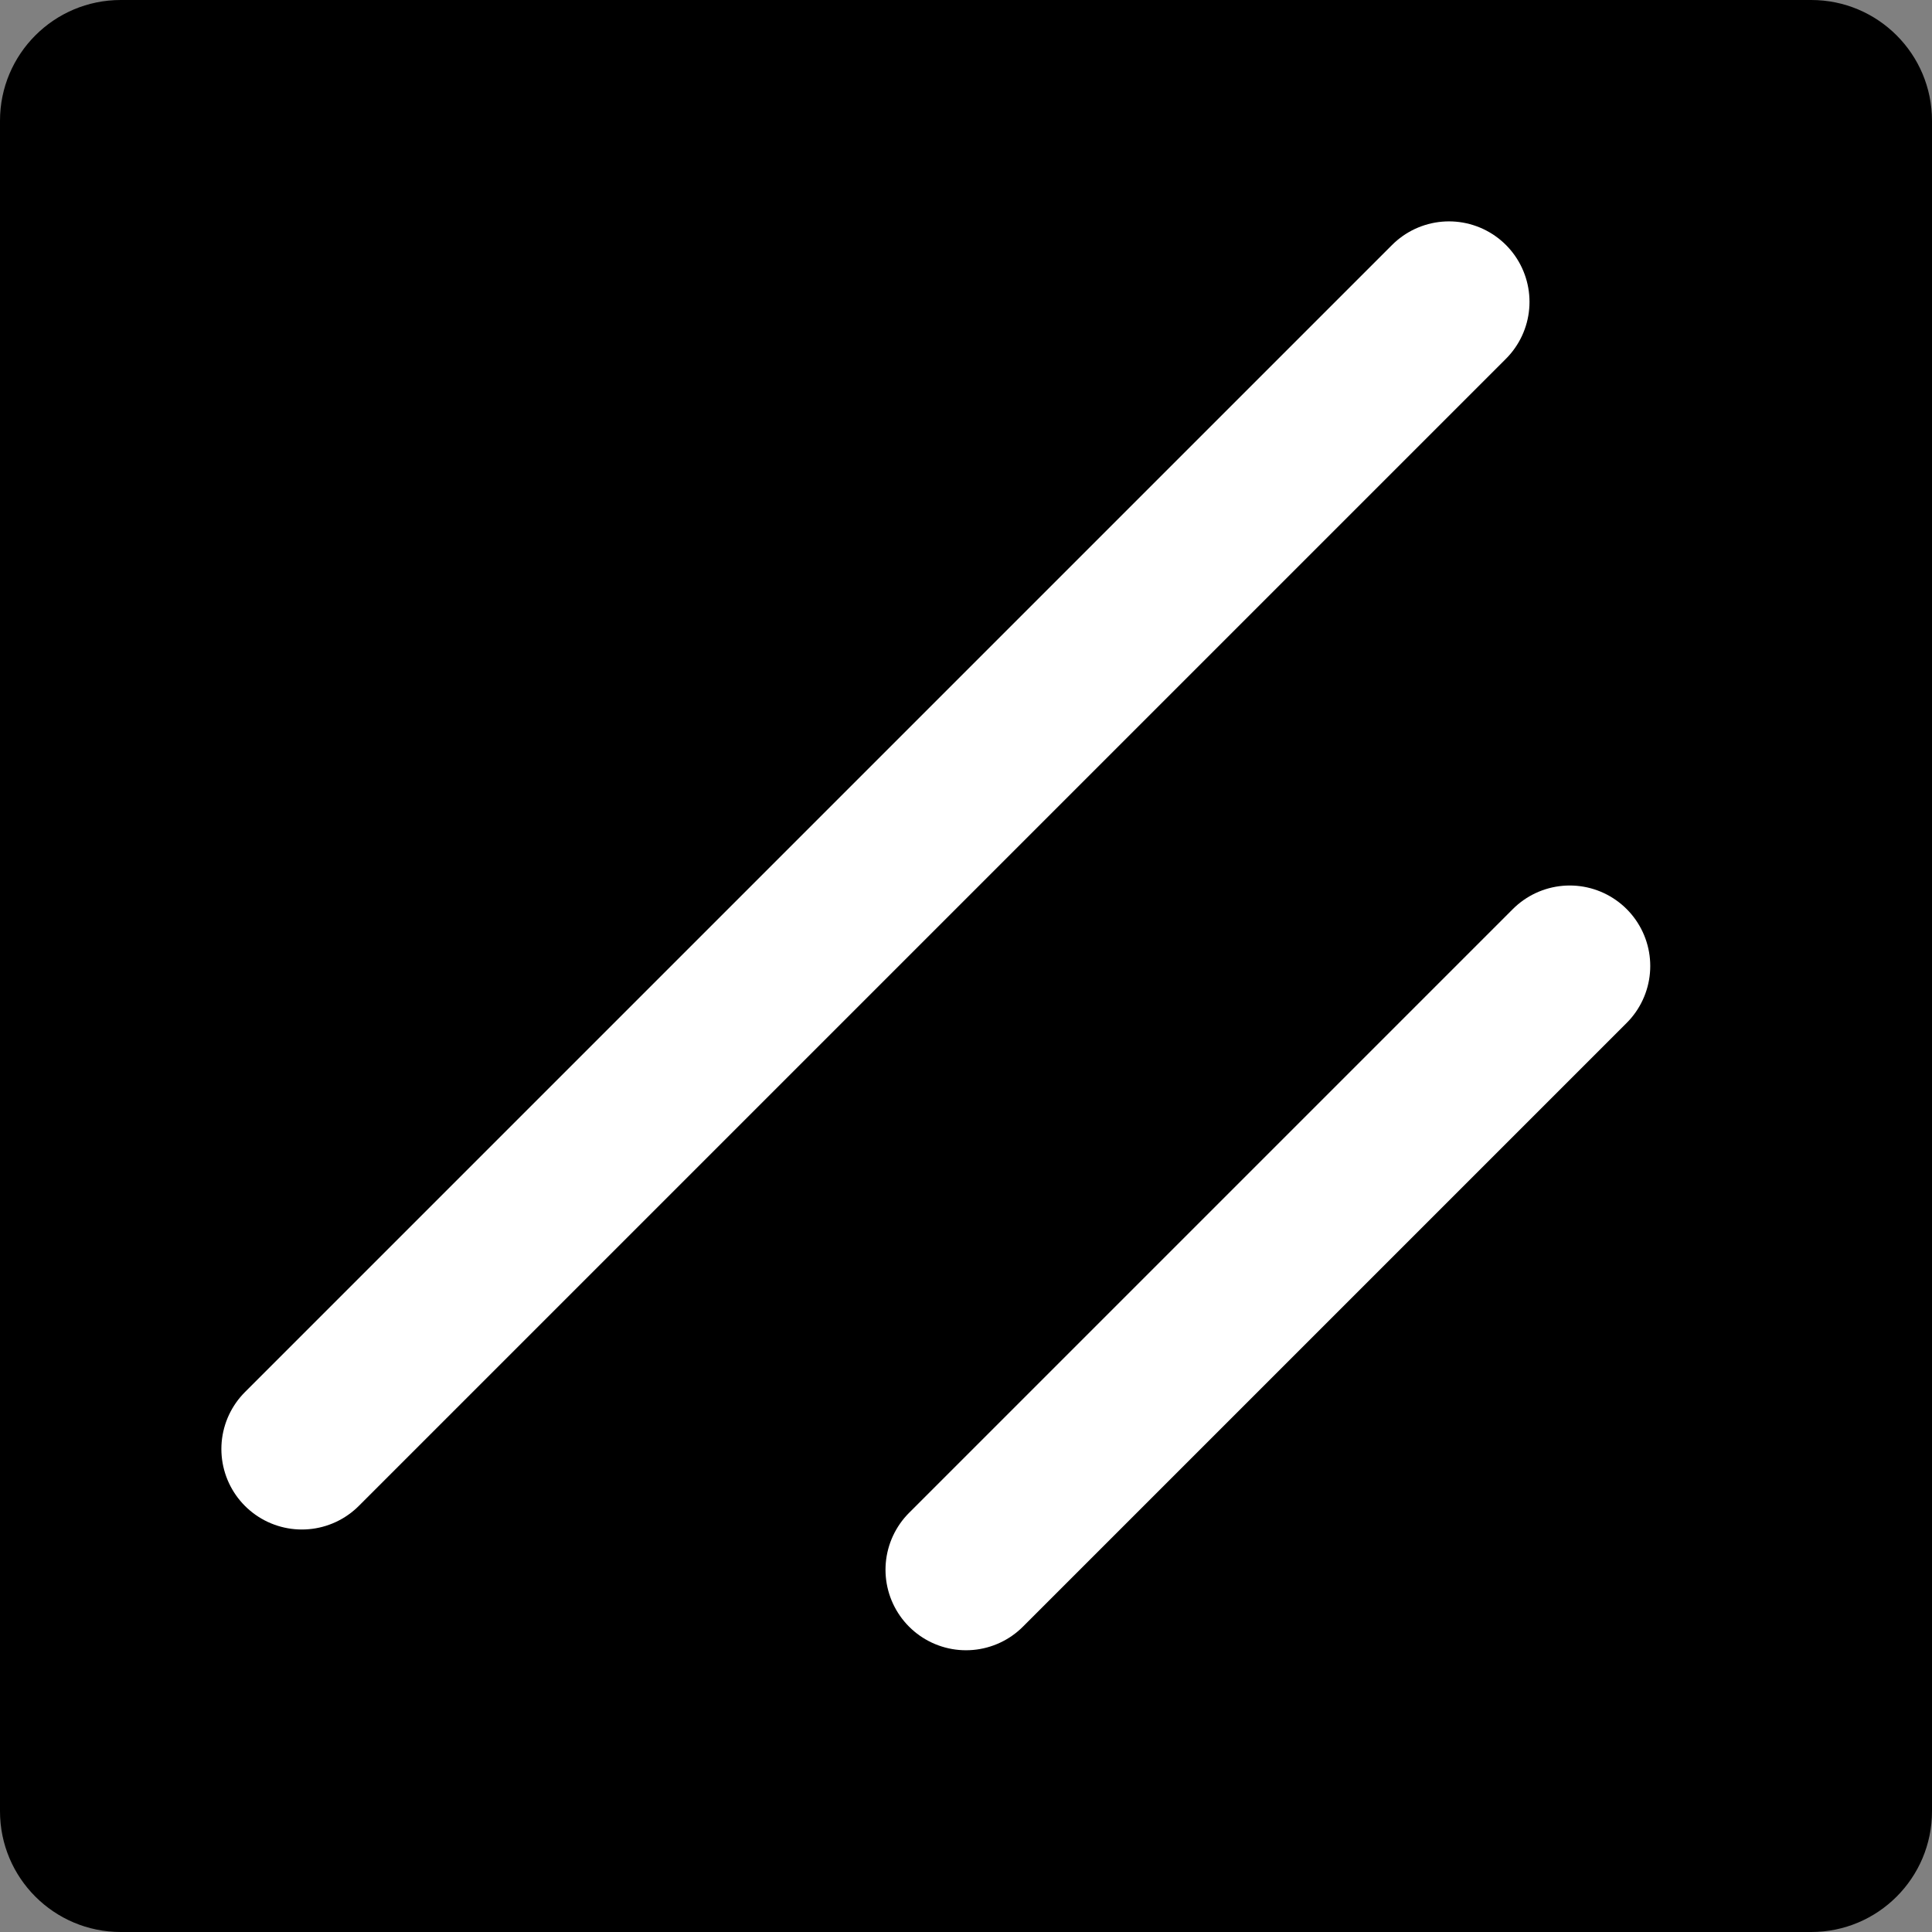<svg width="192" height="192" viewBox="0 0 192 192" fill="none" xmlns="http://www.w3.org/2000/svg">
<rect x="0" y="0" width="192" height="192" fill="#808080" stroke="none"/>
<g clip-path="url(#clip0_1331_3363)">
<path d="M0 12C0 5.373 5.373 0 12 0H180C186.627 0 192 5.373 192 12V180C192 186.627 186.627 192 180 192H12C5.373 192 0 186.627 0 180V12Z" fill="black"/>
<path d="M156 96L96 156" stroke="white" stroke-width="16" stroke-linecap="round" stroke-linejoin="round"/>
<path d="M144 30L30 144" stroke="white" stroke-width="16" stroke-linecap="round" stroke-linejoin="round"/>
</g>
<defs>
<clipPath id="clip0_1331_3363">
<path d="M0 12C0 5.373 5.373 0 12 0H180C186.627 0 192 5.373 192 12V180C192 186.627 186.627 192 180 192H12C5.373 192 0 186.627 0 180V12Z" fill="white"/>
</clipPath>
</defs>
</svg>
